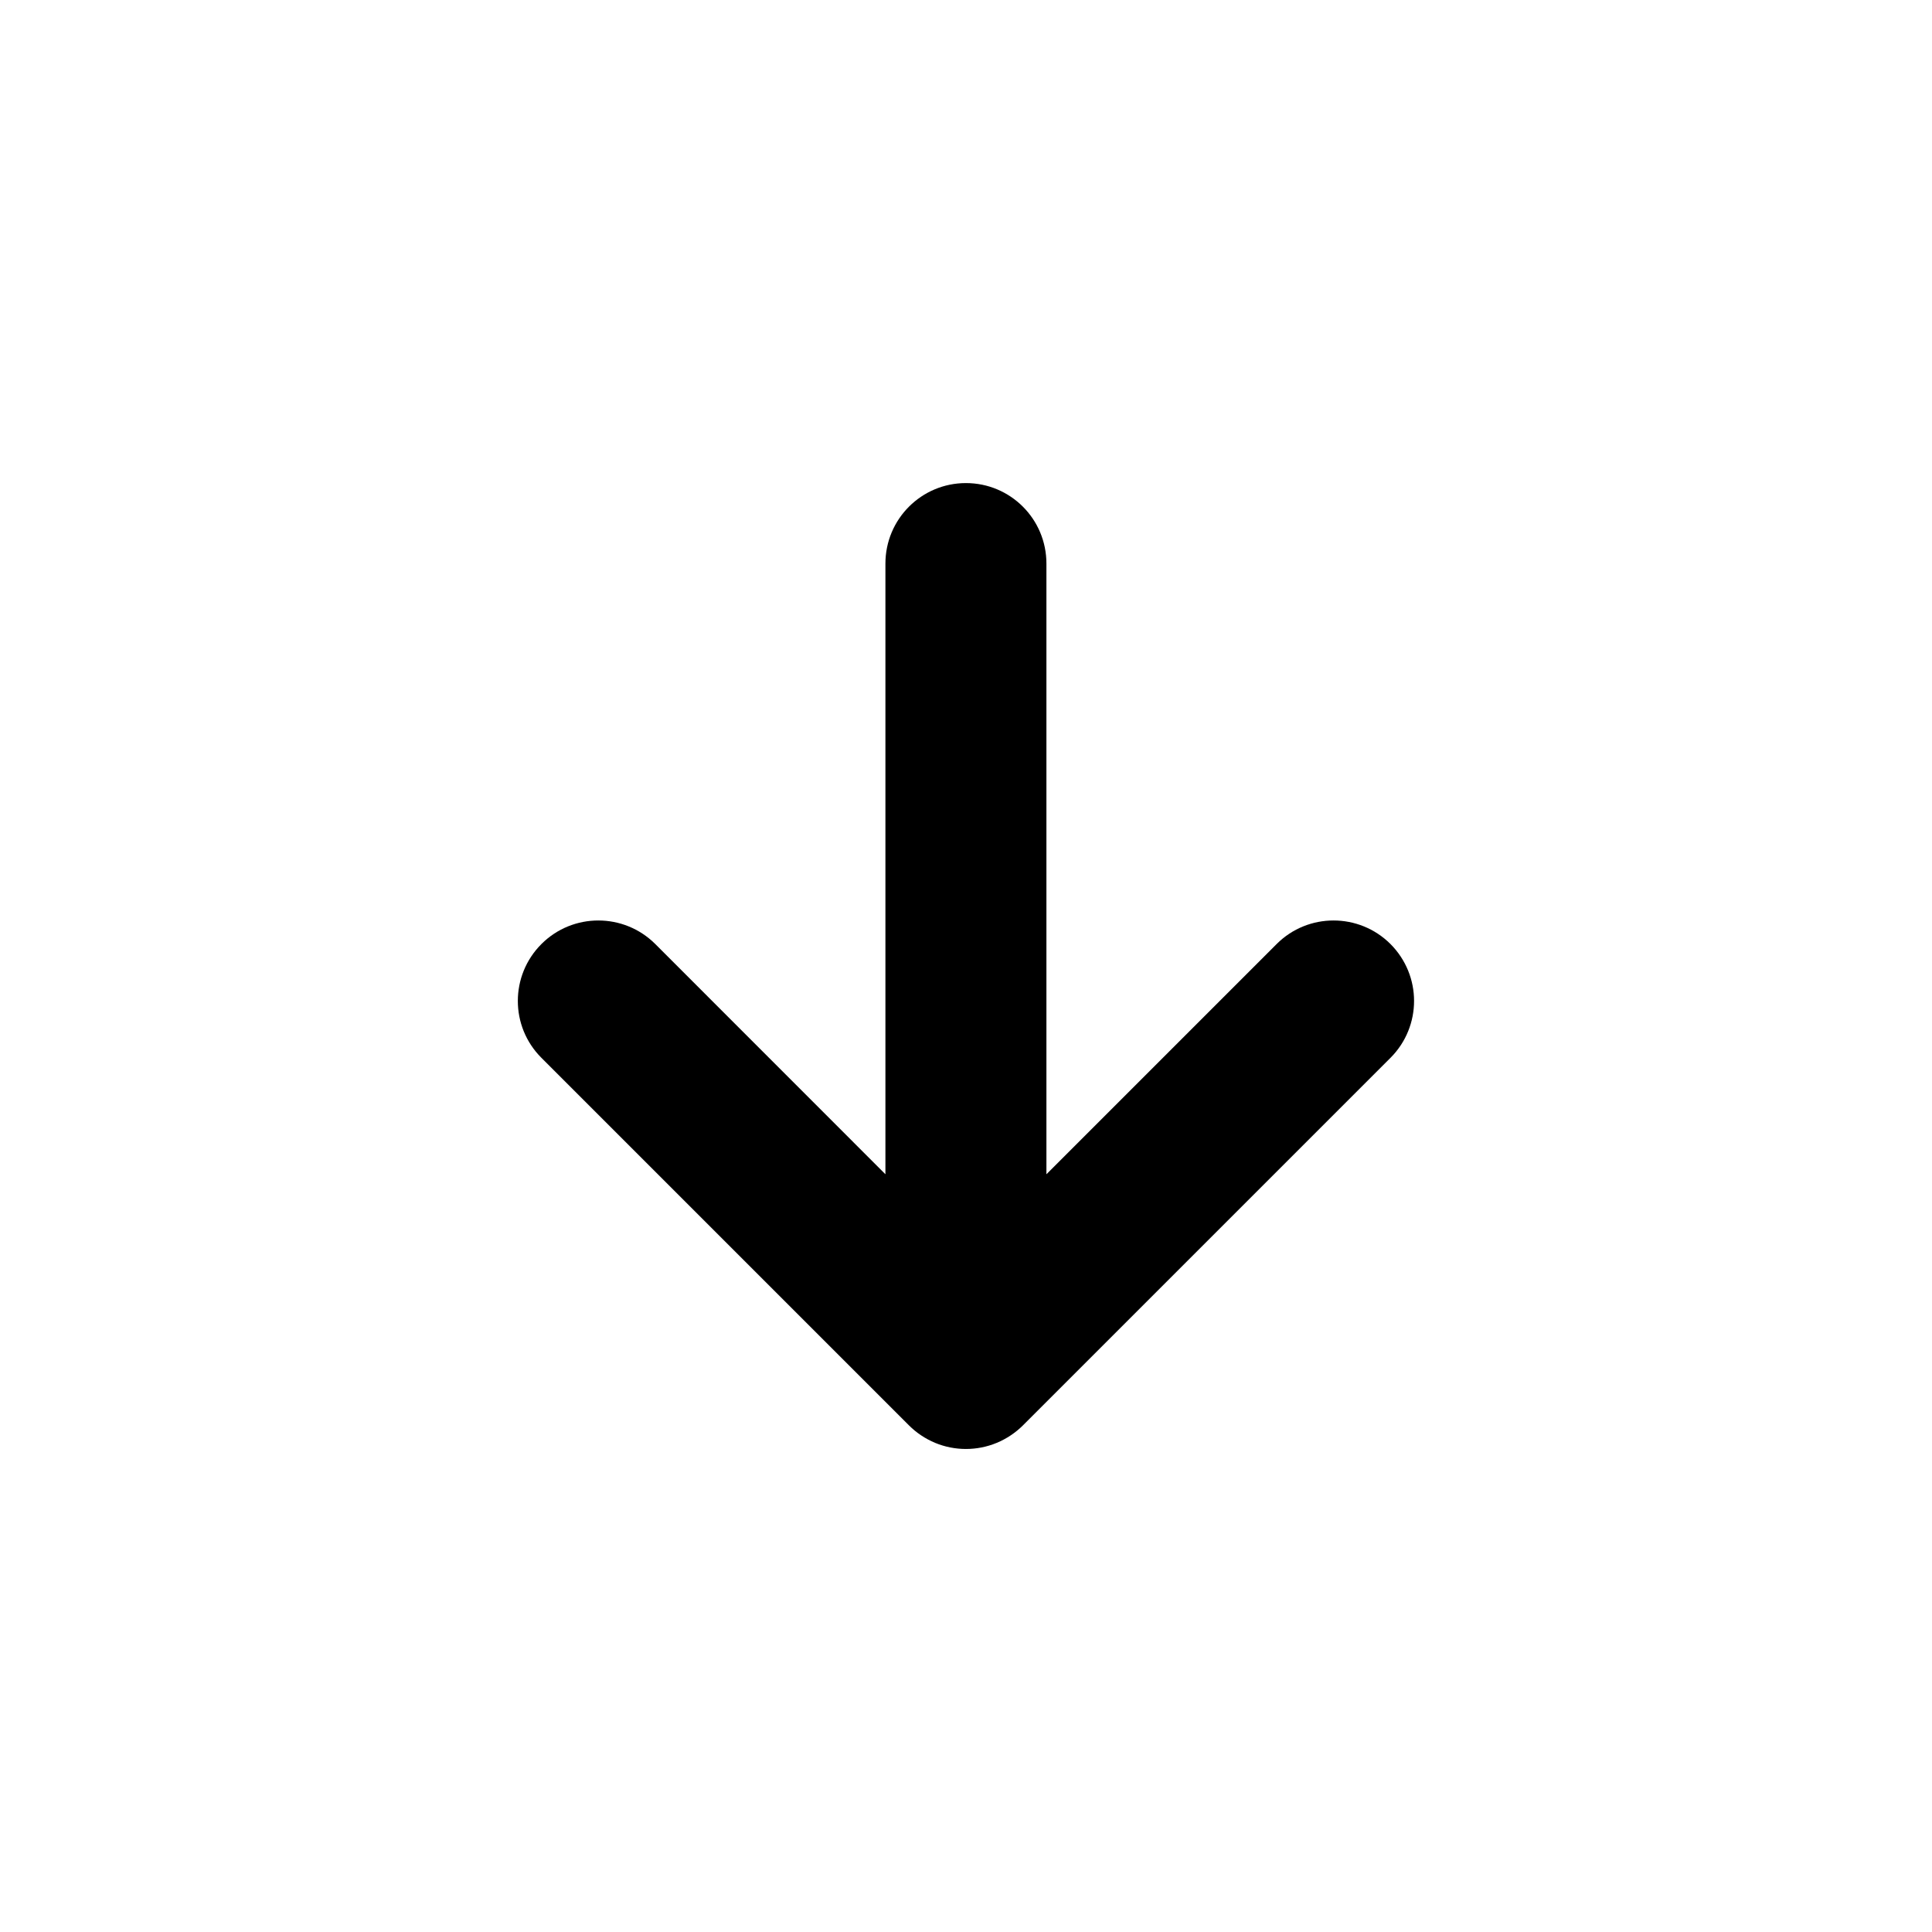 <svg width="24" height="24" viewBox="0 0 24 24" xmlns="http://www.w3.org/2000/svg">
<path fill-rule="evenodd" clip-rule="evenodd" d="M12.381 17.924C12.137 18.025 11.861 18.025 11.617 17.924C11.495 17.873 11.384 17.799 11.292 17.707L6.726 13.141C6.335 12.751 6.335 12.118 6.726 11.727C7.116 11.337 7.749 11.337 8.14 11.727L10.999 14.587V7.001C10.999 6.448 11.447 6.001 11.999 6.001C12.552 6.001 12.999 6.448 12.999 7.001V14.587L15.859 11.727C16.249 11.337 16.882 11.337 17.273 11.727C17.468 11.923 17.566 12.178 17.566 12.434C17.566 12.69 17.468 12.946 17.273 13.141L12.707 17.707C12.614 17.799 12.504 17.873 12.381 17.924Z"/>
</svg>